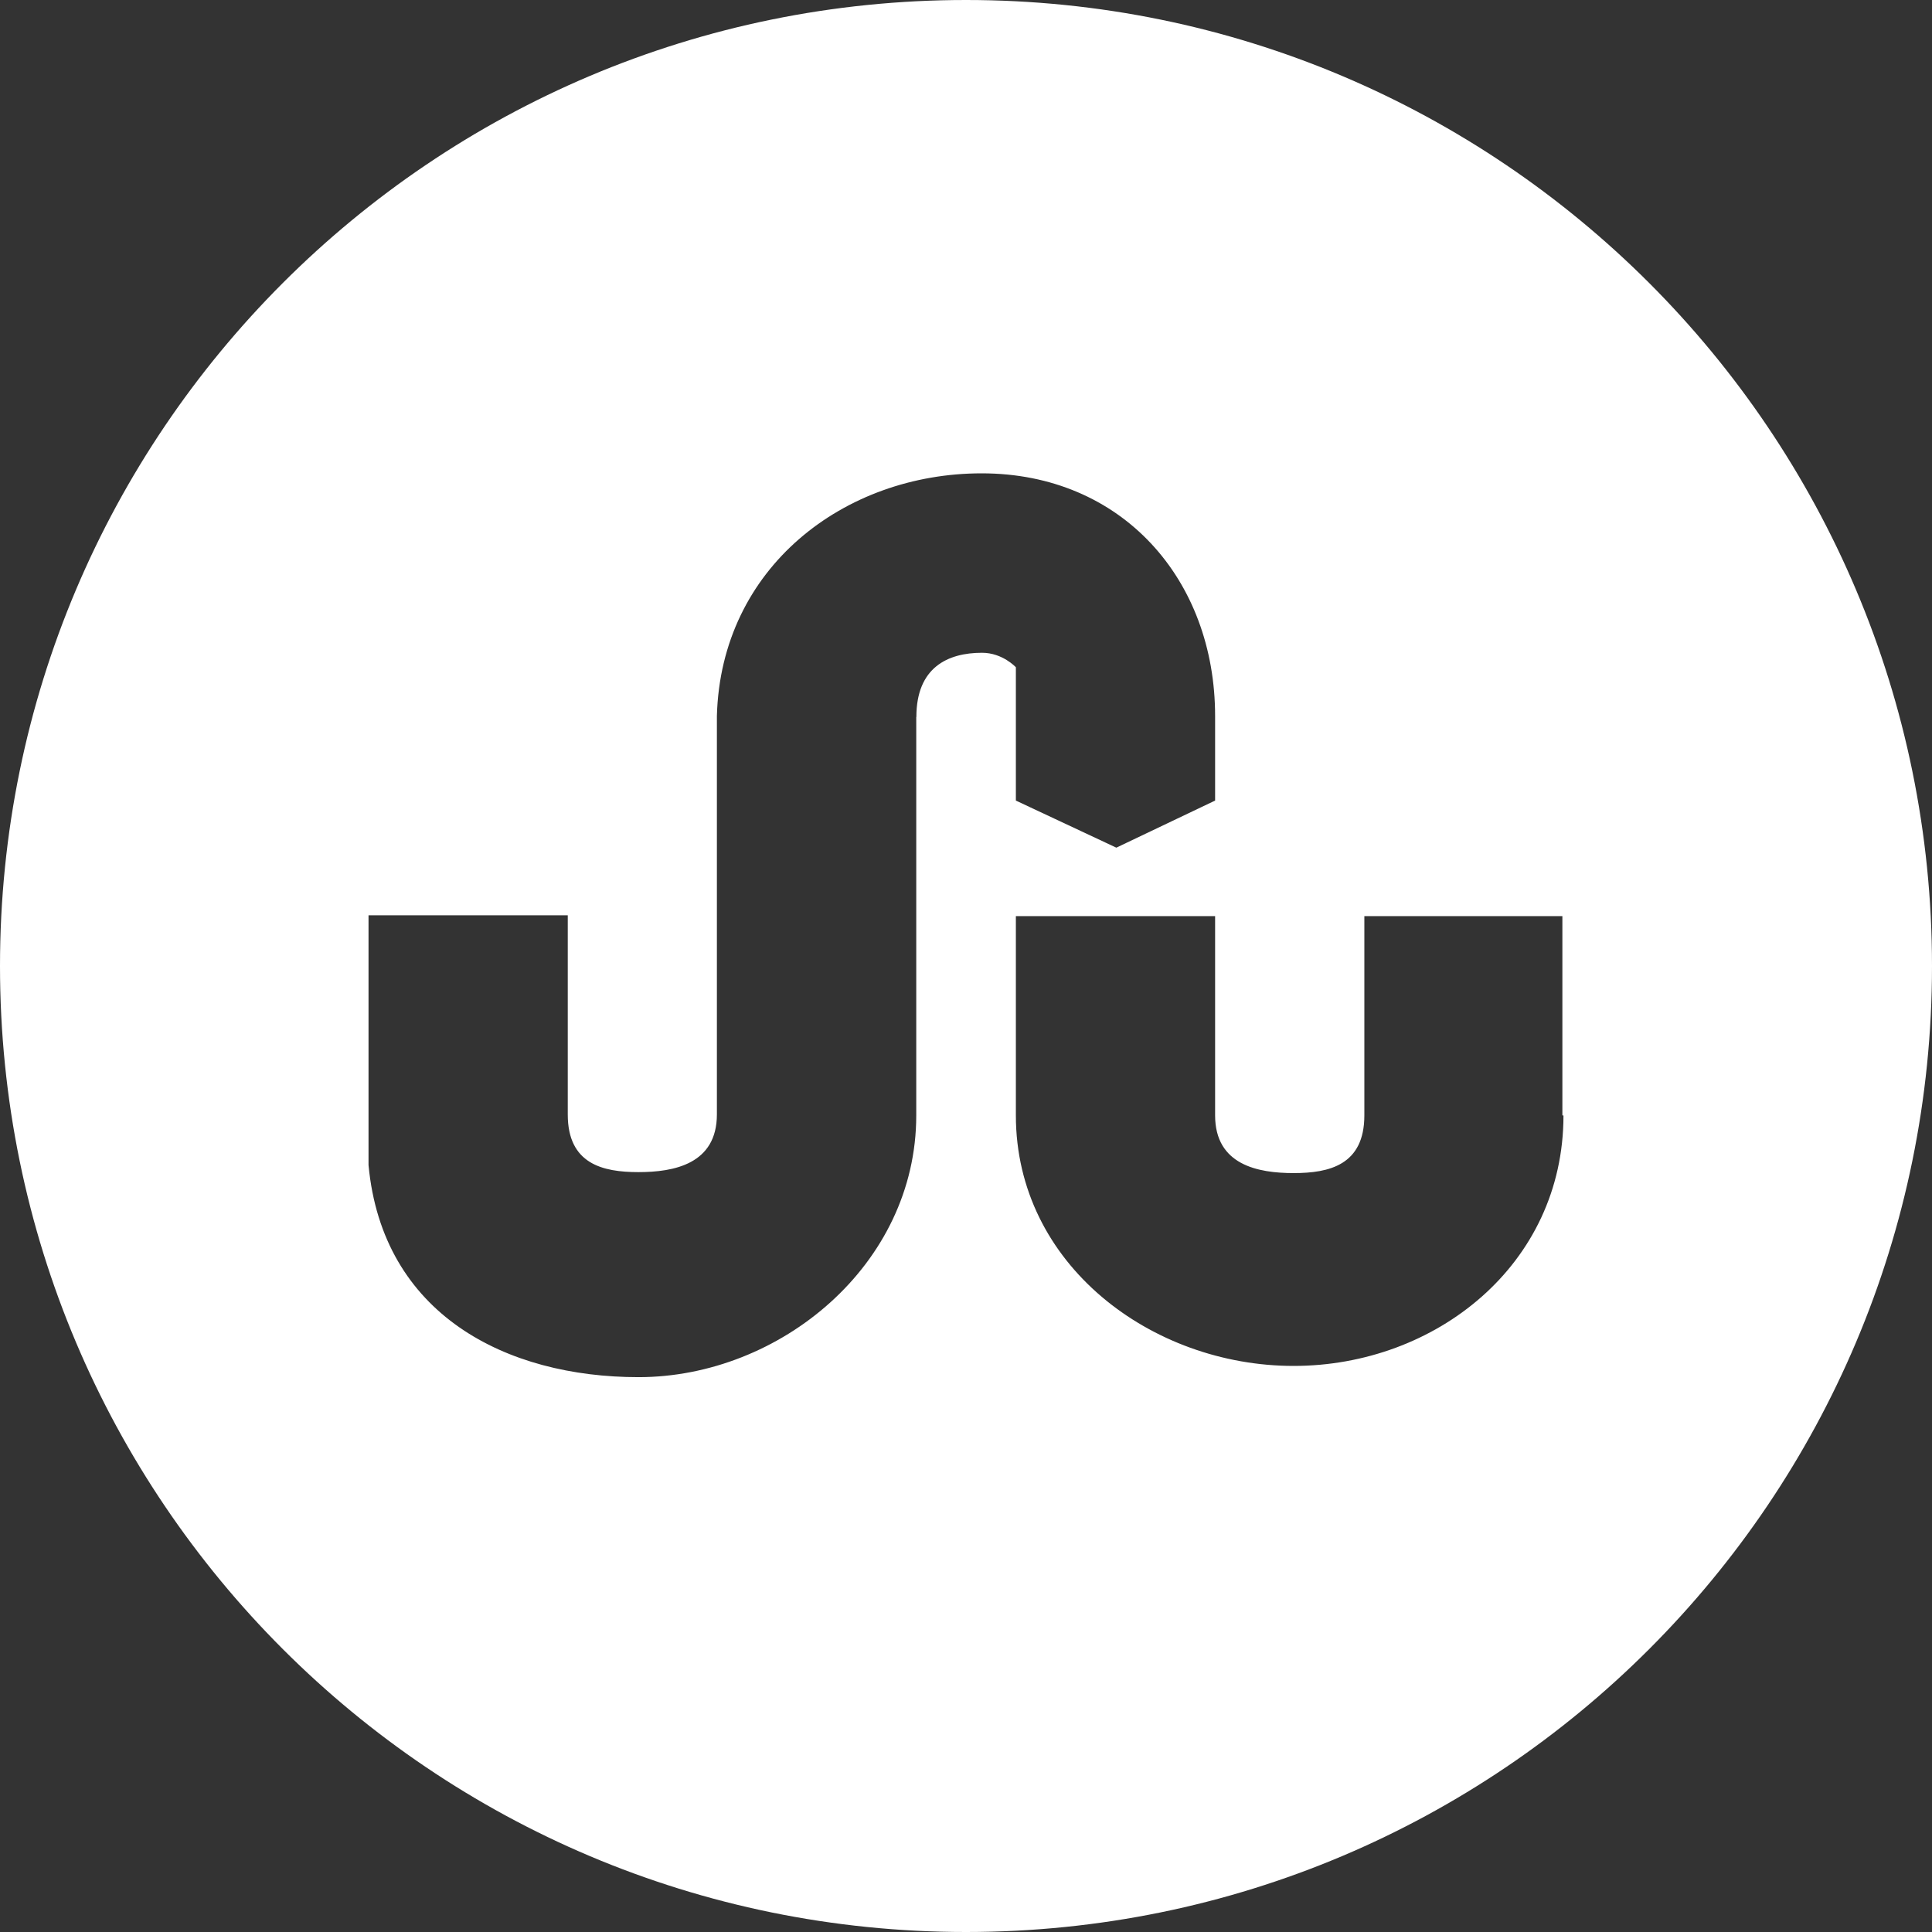 <svg viewBox="0 0 16 16" xmlns="http://www.w3.org/2000/svg" fill-rule="evenodd" clip-rule="evenodd" stroke-linejoin="round" stroke-miterlimit="1.414"><rect x="0" y="0" width="16" height="16" fill="#333333" stroke="none"/><path d="M8 0C3.58 0 0 3.582 0 8c0 4.42 3.58 8 8 8s8-3.58 8-8c0-4.418-3.58-8-8-8zm-.412 5.938v3.3c0 1.236-1.128 2.167-2.3 2.167-1.096 0-2.12-.518-2.236-1.756V7.58h1.65v1.65c0 .41.29.477.585.477.293 0 .65-.066.65-.478v-3.3C5.97 4.7 6.99 3.92 8.13 3.92c1.163 0 1.933.88 1.933 2.01v.7l-.818.39-.832-.39V5.526s-.11-.12-.28-.12c-.283 0-.544.12-.544.532zm5.36 3.3c0 1.236-1.06 2.074-2.235 2.074-1.174 0-2.3-.838-2.3-2.075v-1.65h1.65v1.65c0 .412.357.478.65.478.294 0 .586-.066.586-.478v-1.65h1.64v1.65z" fill-rule="nonzero" fill="#FFFFFF"/></svg>